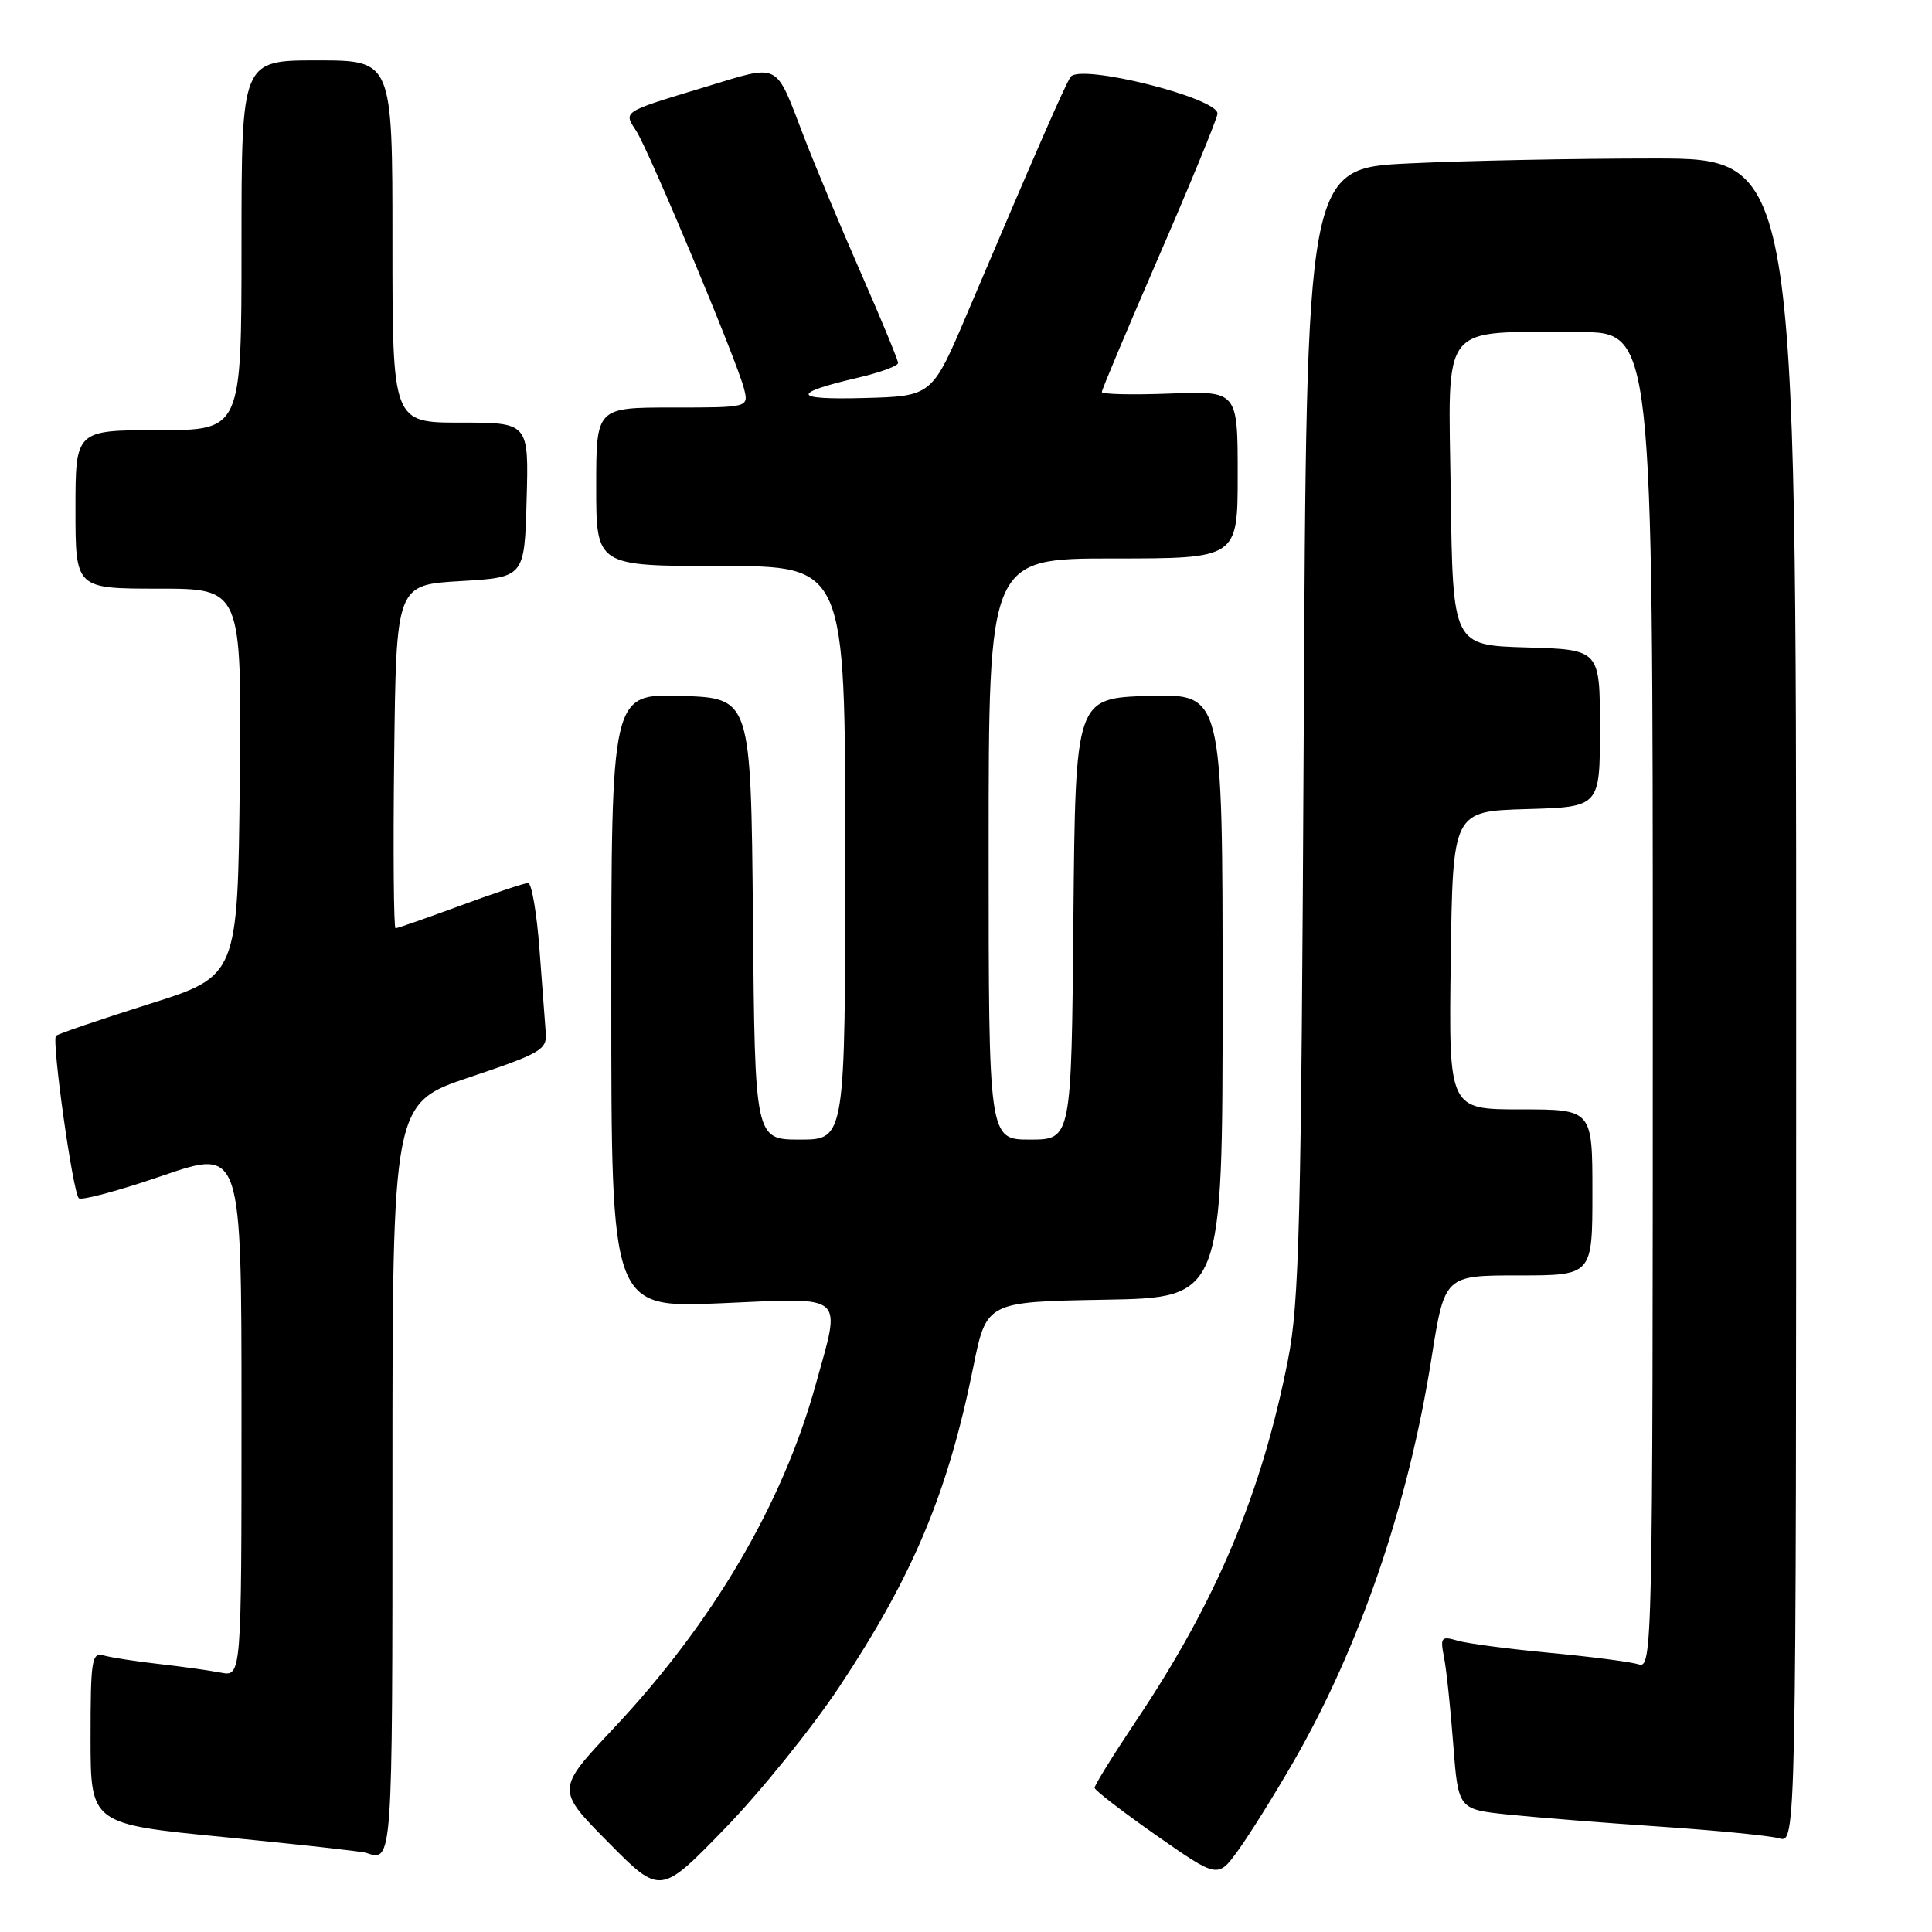<?xml version="1.0" encoding="UTF-8" standalone="no"?>
<!DOCTYPE svg PUBLIC "-//W3C//DTD SVG 1.1//EN" "http://www.w3.org/Graphics/SVG/1.1/DTD/svg11.dtd" >
<svg xmlns="http://www.w3.org/2000/svg" xmlns:xlink="http://www.w3.org/1999/xlink" version="1.1" viewBox="0 0 256 256">
 <g >
 <path fill="currentColor"
d=" M 111.22 223.50 C 120.98 208.81 125.59 197.82 128.95 181.21 C 130.71 172.50 130.71 172.50 146.36 172.22 C 162.00 171.95 162.00 171.95 162.00 131.94 C 162.00 91.93 162.00 91.93 152.25 92.21 C 142.50 92.50 142.50 92.50 142.23 121.75 C 141.97 151.00 141.97 151.00 136.48 151.00 C 131.00 151.00 131.00 151.00 131.00 112.50 C 131.00 74.00 131.00 74.00 147.50 74.00 C 164.00 74.00 164.00 74.00 164.00 62.90 C 164.00 51.80 164.00 51.80 155.00 52.15 C 150.05 52.34 146.00 52.25 146.00 51.94 C 146.00 51.63 149.41 43.53 153.57 33.94 C 157.73 24.35 161.22 15.86 161.32 15.09 C 161.58 13.01 143.03 8.36 141.85 10.20 C 141.02 11.49 137.24 20.15 128.17 41.50 C 123.50 52.50 123.50 52.50 114.50 52.74 C 104.95 53.00 104.71 52.14 113.75 50.03 C 116.64 49.35 119.00 48.49 119.00 48.10 C 119.00 47.72 116.79 42.36 114.08 36.19 C 111.38 30.02 108.00 21.95 106.57 18.24 C 102.63 8.00 103.55 8.47 93.39 11.54 C 82.36 14.88 82.60 14.73 84.30 17.34 C 85.98 19.92 97.68 47.89 98.58 51.48 C 99.22 54.00 99.22 54.00 89.11 54.00 C 79.00 54.00 79.00 54.00 79.00 64.50 C 79.00 75.00 79.00 75.00 95.50 75.00 C 112.00 75.00 112.00 75.00 112.00 113.00 C 112.00 151.00 112.00 151.00 106.02 151.00 C 100.03 151.00 100.03 151.00 99.77 121.75 C 99.50 92.50 99.50 92.50 90.25 92.21 C 81.00 91.92 81.00 91.92 81.00 132.62 C 81.00 173.31 81.00 173.31 95.50 172.69 C 112.35 171.96 111.48 171.20 108.06 183.55 C 103.69 199.32 94.42 215.07 81.31 229.01 C 73.68 237.12 73.68 237.12 80.59 244.11 C 87.50 251.10 87.50 251.10 96.04 242.30 C 100.74 237.46 107.57 229.00 111.22 223.50 Z  M 171.36 233.50 C 180.17 218.23 186.61 199.42 189.68 179.98 C 191.42 169.00 191.42 169.00 201.21 169.00 C 211.00 169.00 211.00 169.00 211.00 158.00 C 211.00 147.00 211.00 147.00 201.48 147.00 C 191.96 147.00 191.96 147.00 192.23 127.25 C 192.50 107.50 192.50 107.50 202.25 107.21 C 212.00 106.93 212.00 106.93 212.00 96.50 C 212.00 86.07 212.00 86.07 202.25 85.79 C 192.50 85.50 192.50 85.50 192.23 65.38 C 191.92 42.28 190.53 44.03 209.25 44.01 C 219.00 44.00 219.00 44.00 219.00 132.57 C 219.00 218.96 218.95 221.12 217.11 220.53 C 216.07 220.20 210.78 219.52 205.36 219.01 C 199.94 218.50 194.44 217.78 193.14 217.40 C 190.97 216.76 190.82 216.94 191.34 219.60 C 191.66 221.20 192.20 226.38 192.56 231.12 C 193.22 239.75 193.22 239.75 199.86 240.44 C 203.51 240.82 212.57 241.54 220.00 242.04 C 227.43 242.54 234.51 243.24 235.75 243.59 C 238.00 244.23 238.00 244.23 238.00 132.62 C 238.00 21.00 238.00 21.00 219.16 21.00 C 208.80 21.00 194.20 21.29 186.72 21.65 C 173.11 22.30 173.11 22.30 172.75 96.90 C 172.42 162.29 172.17 172.57 170.66 180.20 C 167.18 197.87 161.20 212.11 150.58 227.96 C 147.51 232.55 145.02 236.57 145.04 236.90 C 145.06 237.23 148.75 240.06 153.22 243.20 C 161.37 248.89 161.37 248.89 164.05 245.20 C 165.53 243.16 168.82 237.90 171.36 233.50 Z  M 52.00 196.08 C 52.00 146.17 52.00 146.17 62.25 142.73 C 71.60 139.59 72.48 139.08 72.32 136.90 C 72.22 135.58 71.84 130.56 71.48 125.75 C 71.12 120.94 70.44 117.00 69.98 117.00 C 69.52 117.00 65.48 118.35 61.00 120.00 C 56.52 121.65 52.66 123.00 52.41 123.00 C 52.17 123.00 52.08 112.76 52.23 100.25 C 52.50 77.50 52.50 77.50 61.00 77.00 C 69.50 76.50 69.50 76.50 69.78 66.25 C 70.07 56.00 70.07 56.00 61.03 56.00 C 52.00 56.00 52.00 56.00 52.00 32.00 C 52.00 8.00 52.00 8.00 42.00 8.00 C 32.00 8.00 32.00 8.00 32.00 32.50 C 32.00 57.00 32.00 57.00 21.00 57.00 C 10.00 57.00 10.00 57.00 10.00 67.50 C 10.00 78.00 10.00 78.00 21.02 78.00 C 32.03 78.00 32.03 78.00 31.77 103.67 C 31.50 129.34 31.50 129.34 19.69 133.06 C 13.19 135.11 7.67 137.00 7.42 137.25 C 6.82 137.84 9.64 157.98 10.44 158.77 C 10.77 159.11 15.76 157.77 21.52 155.79 C 32.00 152.20 32.00 152.20 32.00 187.18 C 32.00 222.16 32.00 222.16 29.25 221.63 C 27.74 221.34 24.02 220.82 21.00 220.48 C 17.98 220.14 14.71 219.63 13.75 219.36 C 12.16 218.91 12.00 219.89 12.00 230.28 C 12.00 241.70 12.00 241.70 29.75 243.43 C 39.51 244.39 47.95 245.32 48.50 245.51 C 52.03 246.69 52.00 247.07 52.00 196.08 Z "/>
</g>
</svg>